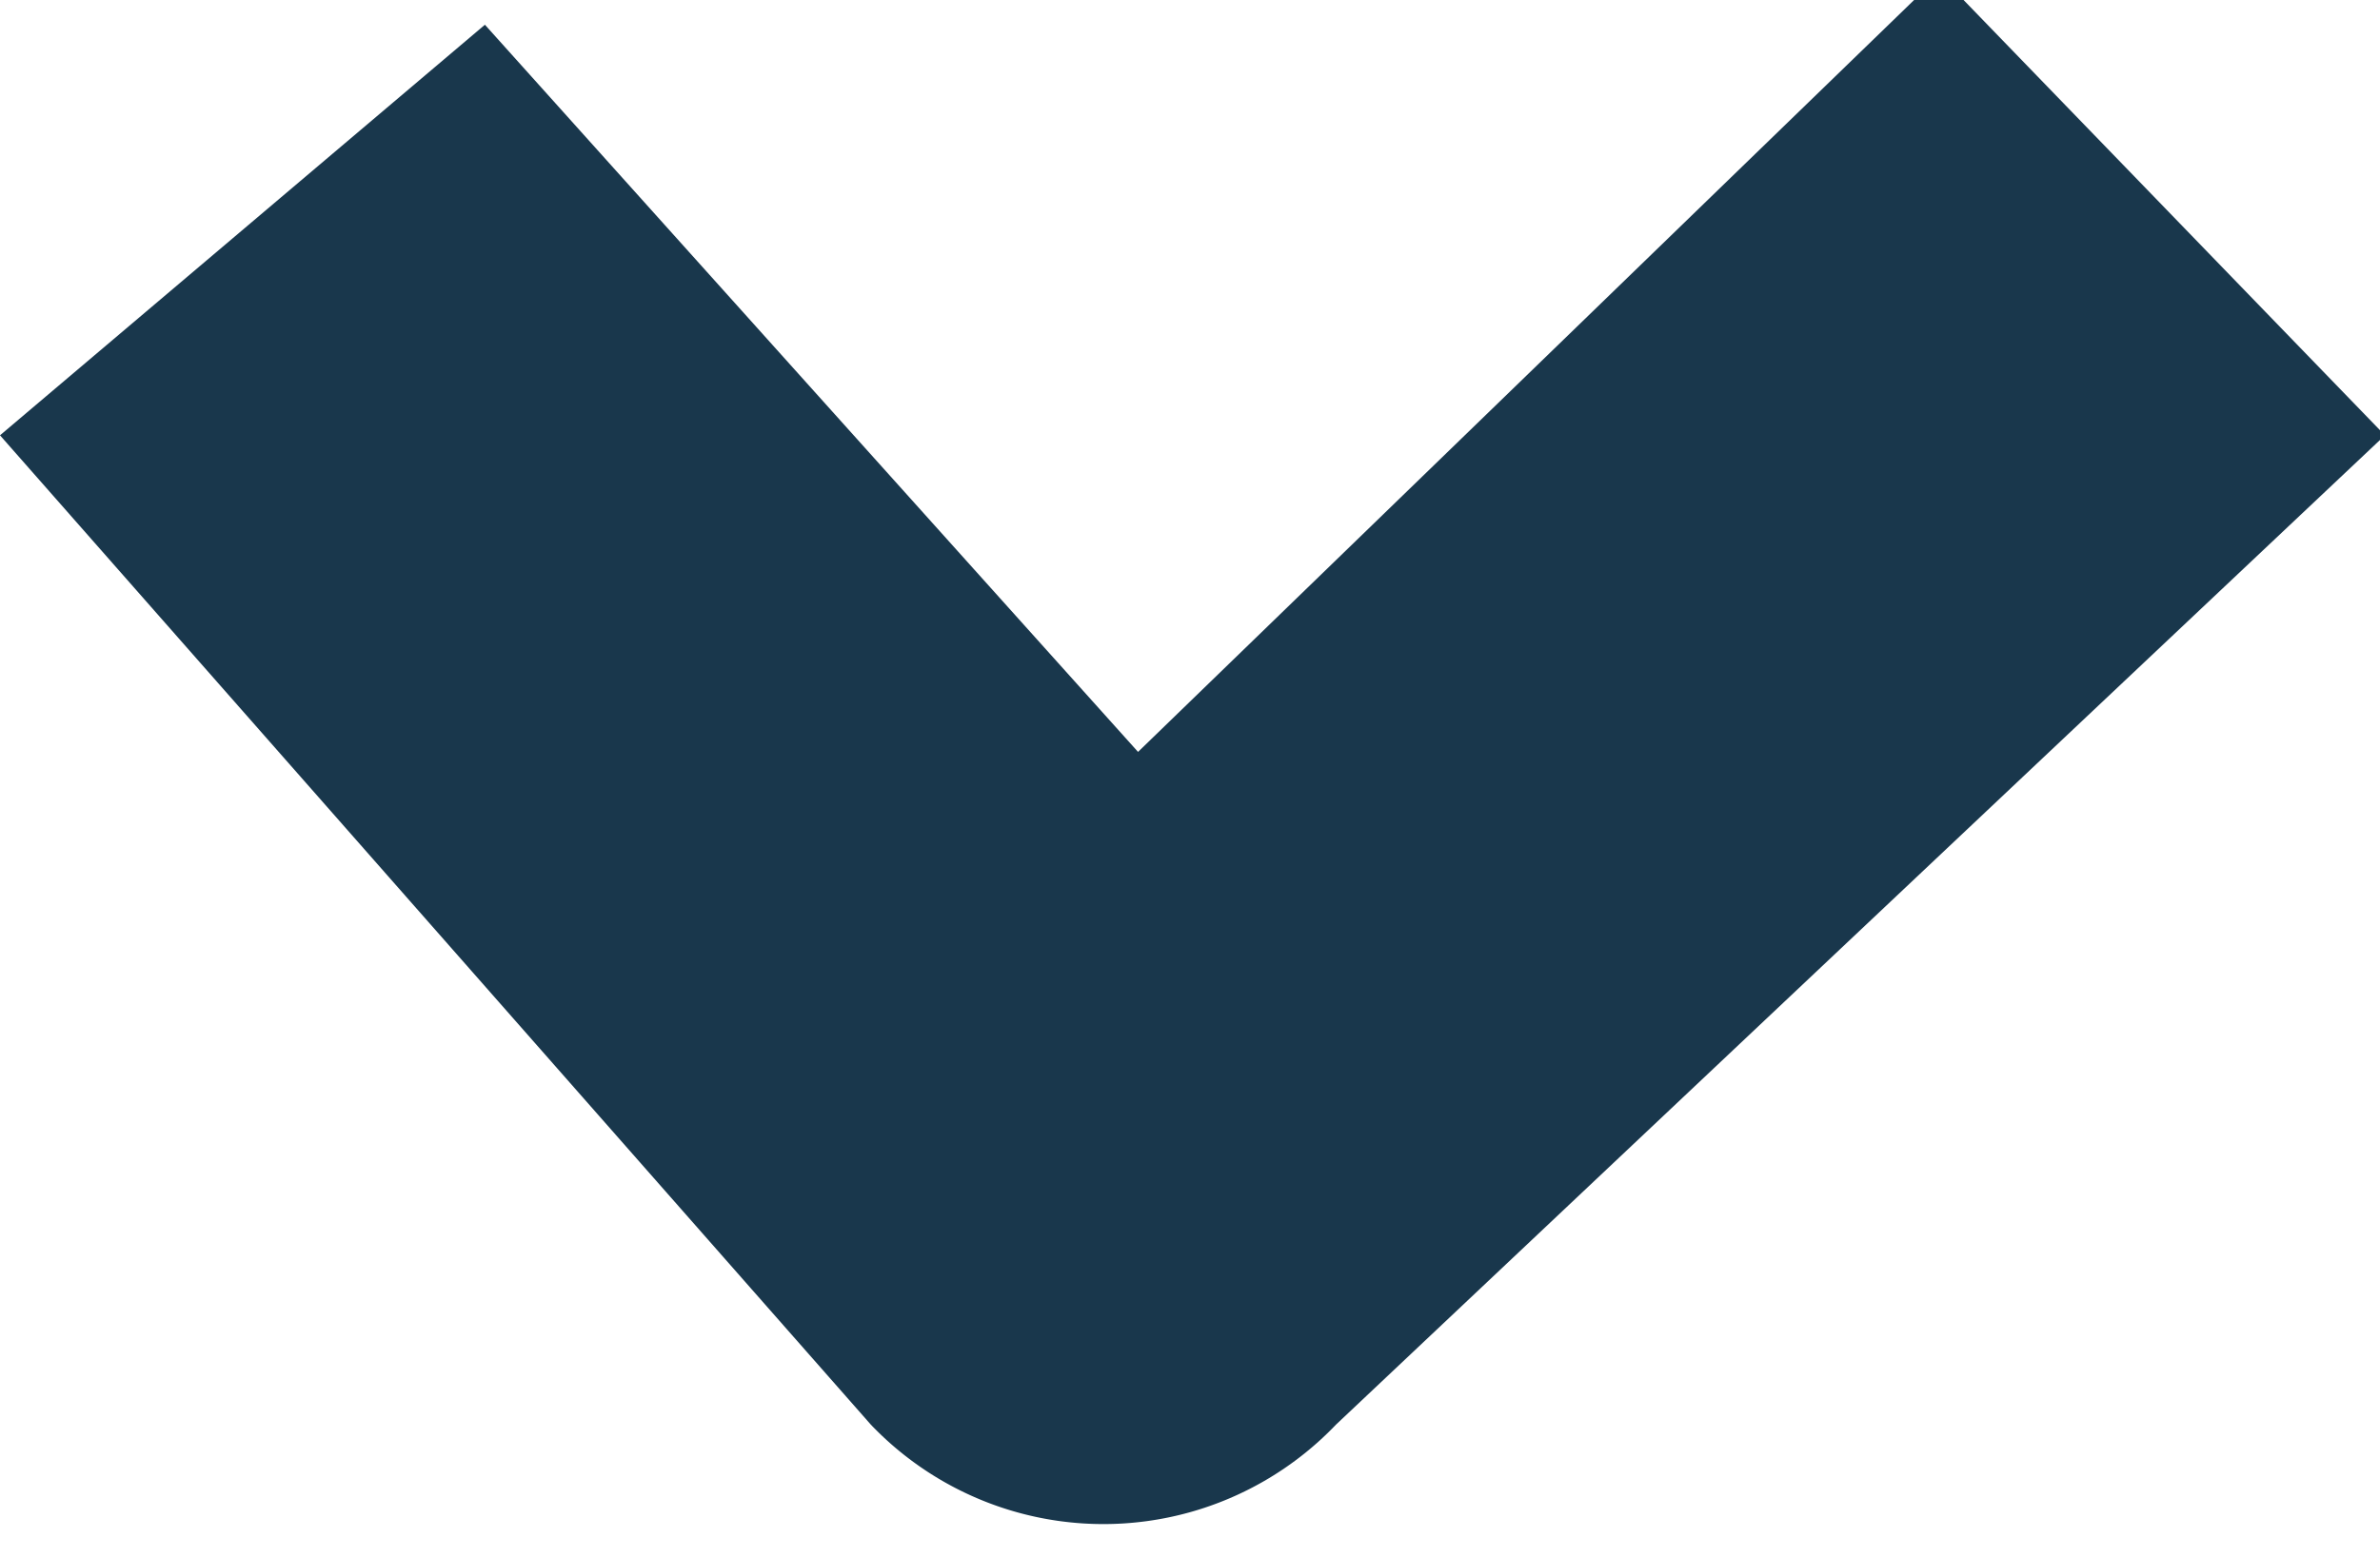 <svg id="object" xmlns="http://www.w3.org/2000/svg" viewBox="0 0 4.81 3.15"><defs><style>.cls-1{fill:#19374c;}</style></defs><title>arrow_down</title><path class="cls-1" d="M484.27,63.83l1.76,2a0.65,0.65,0,0,0,.94,0l2.12-2-0.9-.93-1.62,1.57L485.25,63Z" transform="translate(-484.27 -62.95)"/></svg>
